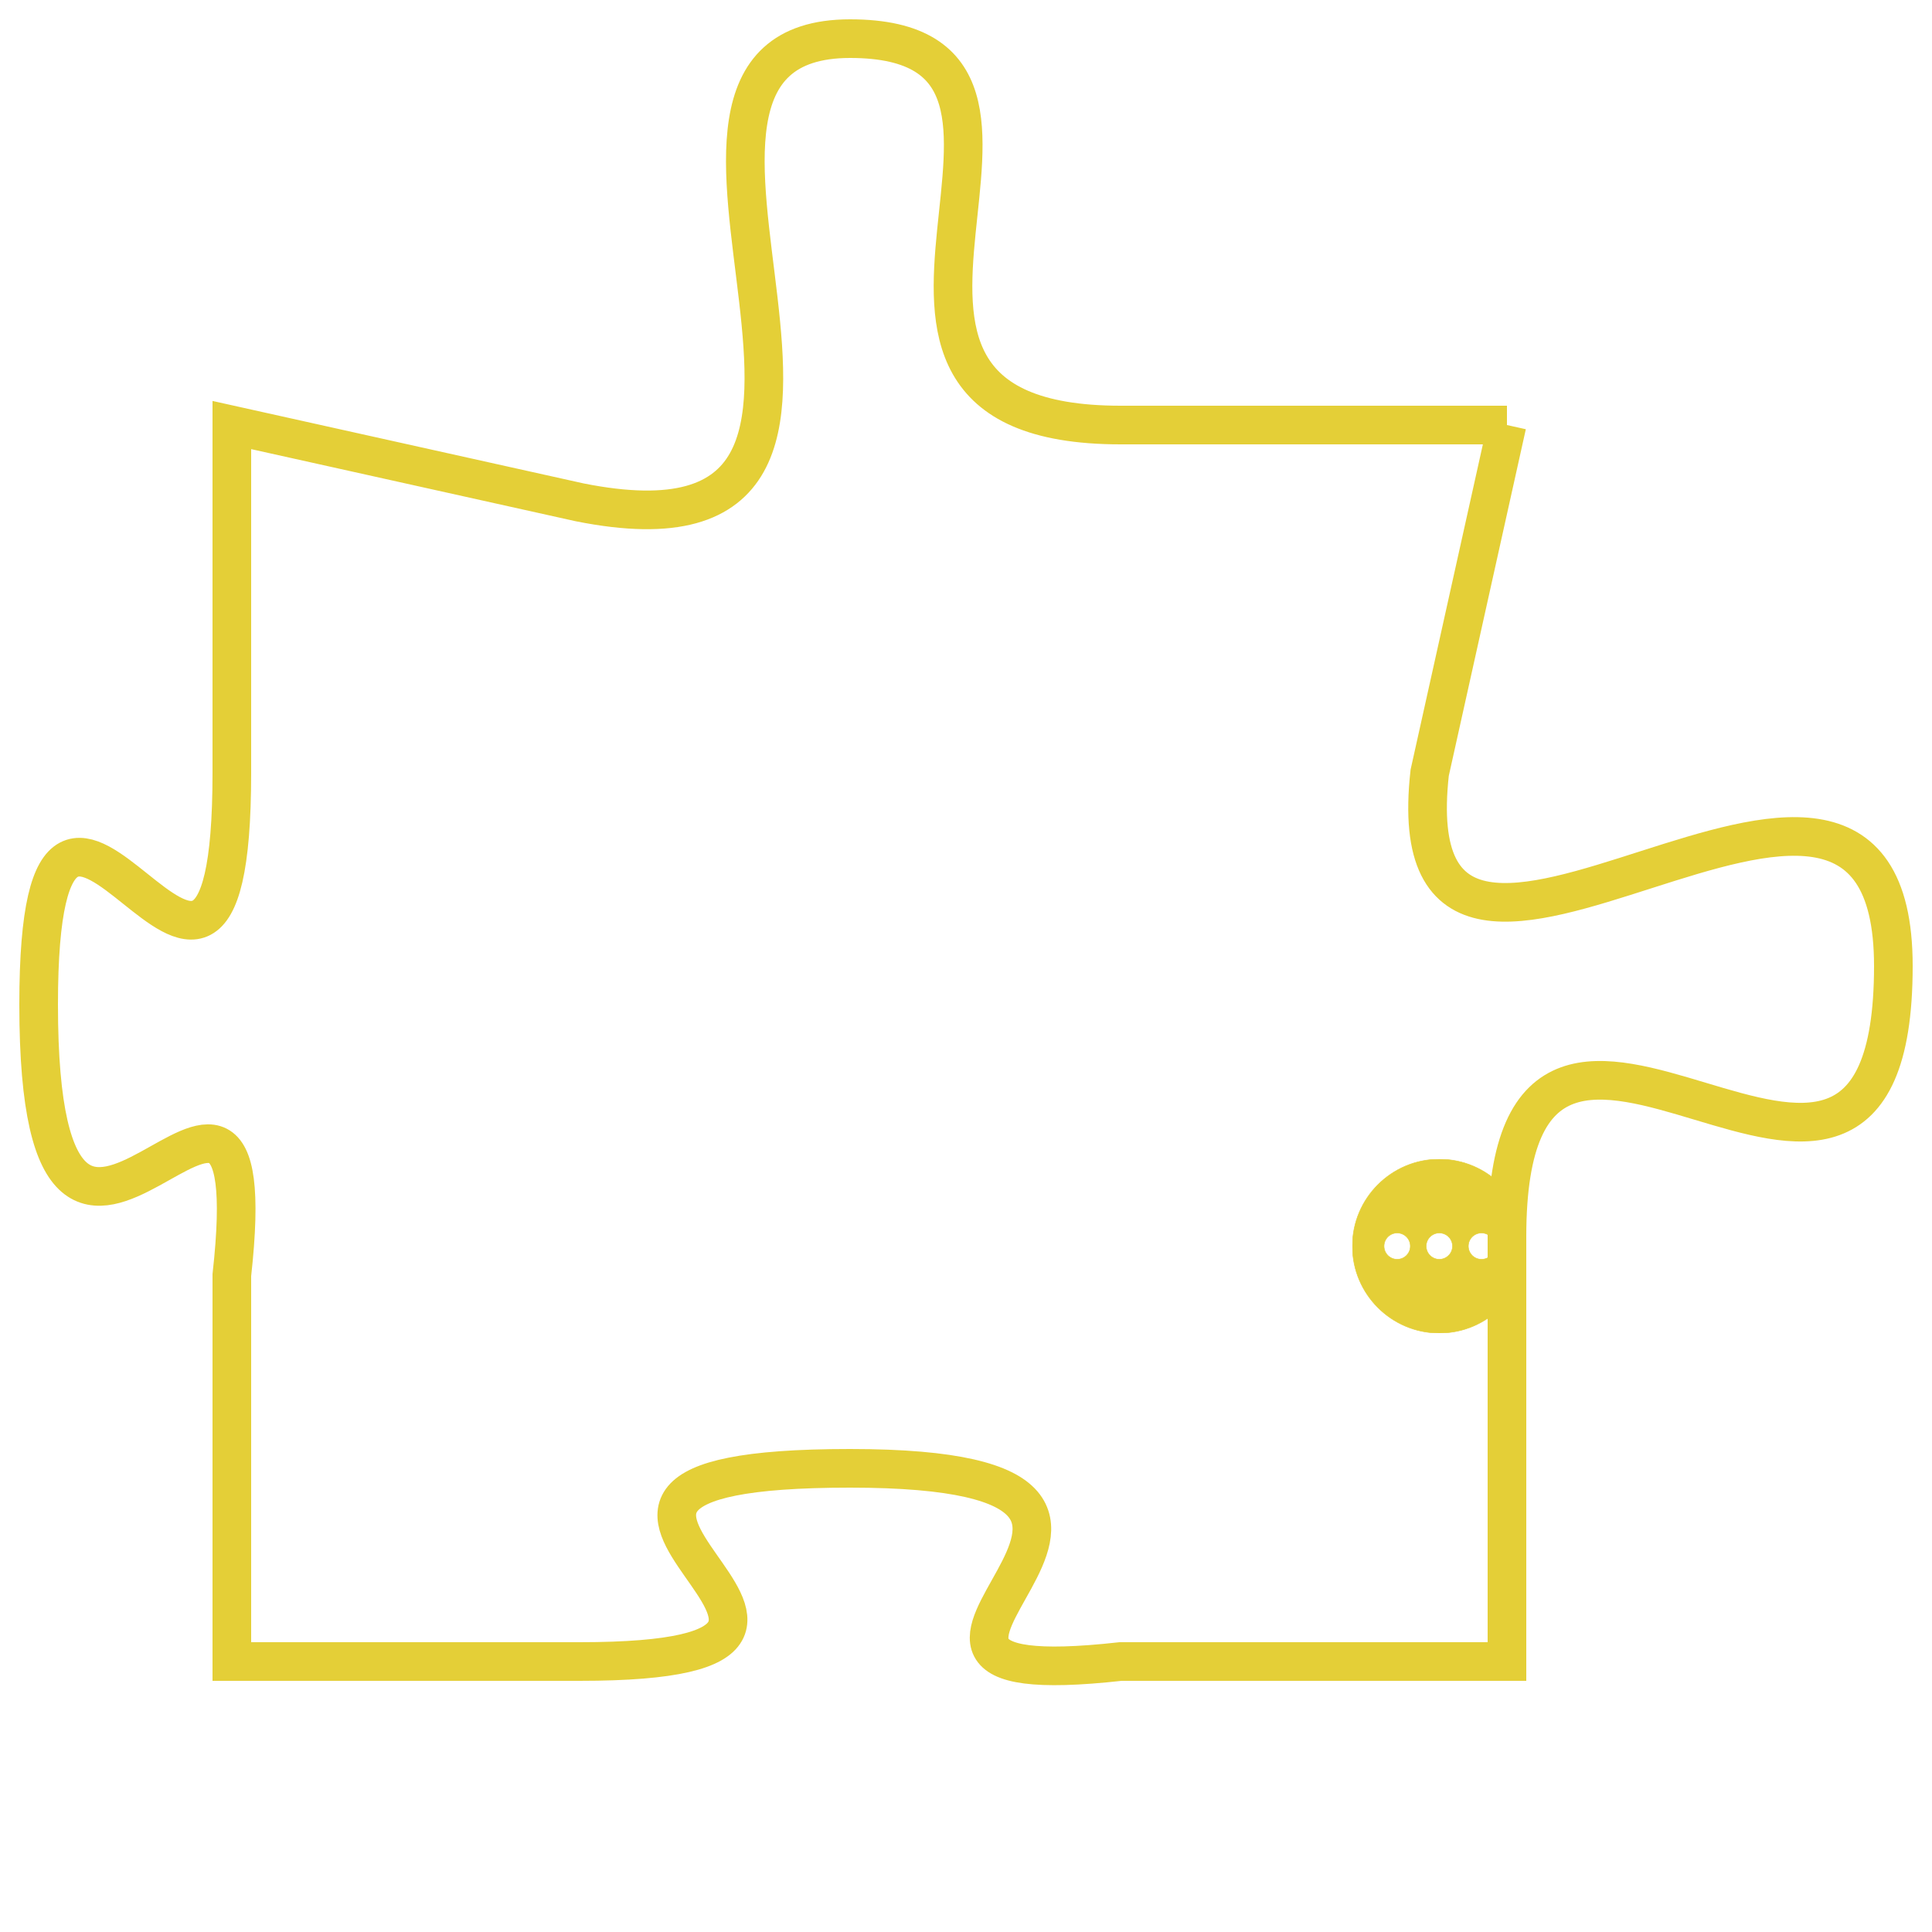 <svg version="1.1" xmlns="http://www.w3.org/2000/svg" xmlns:xlink="http://www.w3.org/1999/xlink" fill="transparent" x="0" y="0" width="350" height="350" preserveAspectRatio="xMinYMin slice"><style type="text/css">.links{fill:transparent;stroke: #E4CF37;}.links:hover{fill:#63D272; opacity:0.4;}</style><defs><g id="allt"><path id="t7420" d="M363,1824 L353,1824 C344,1824 353,1814 346,1814 C339,1814 349,1828 339,1826 L330,1824 330,1824 L330,1833 C330,1843 325,1829 325,1839 C325,1850 331,1837 330,1846 L330,1856 330,1856 L339,1856 C349,1856 335,1851 346,1851 C357,1851 344,1857 353,1856 L363,1856 363,1856 L363,1845 C363,1835 373,1848 373,1838 C373,1829 360,1842 361,1833 L363,1824"/></g><clipPath id="c" clipRule="evenodd" fill="transparent"><use href="#t7420"/></clipPath></defs><svg viewBox="324 1813 50 45" preserveAspectRatio="xMinYMin meet"><svg width="4380" height="2430"><g><image crossorigin="anonymous" x="0" y="0" href="https://nftpuzzle.license-token.com/assets/completepuzzle.svg" width="100%" height="100%" /><g class="links"><use href="#t7420"/></g></g></svg><svg x="359" y="1843" height="9%" width="9%" viewBox="0 0 330 330"><g><a xlink:href="https://nftpuzzle.license-token.com/" class="links"><title>See the most innovative NFT based token software licensing project</title><path fill="#E4CF37" id="more" d="M165,0C74.019,0,0,74.019,0,165s74.019,165,165,165s165-74.019,165-165S255.981,0,165,0z M85,190 c-13.785,0-25-11.215-25-25s11.215-25,25-25s25,11.215,25,25S98.785,190,85,190z M165,190c-13.785,0-25-11.215-25-25 s11.215-25,25-25s25,11.215,25,25S178.785,190,165,190z M245,190c-13.785,0-25-11.215-25-25s11.215-25,25-25 c13.785,0,25,11.215,25,25S258.785,190,245,190z"></path></a></g></svg></svg></svg>